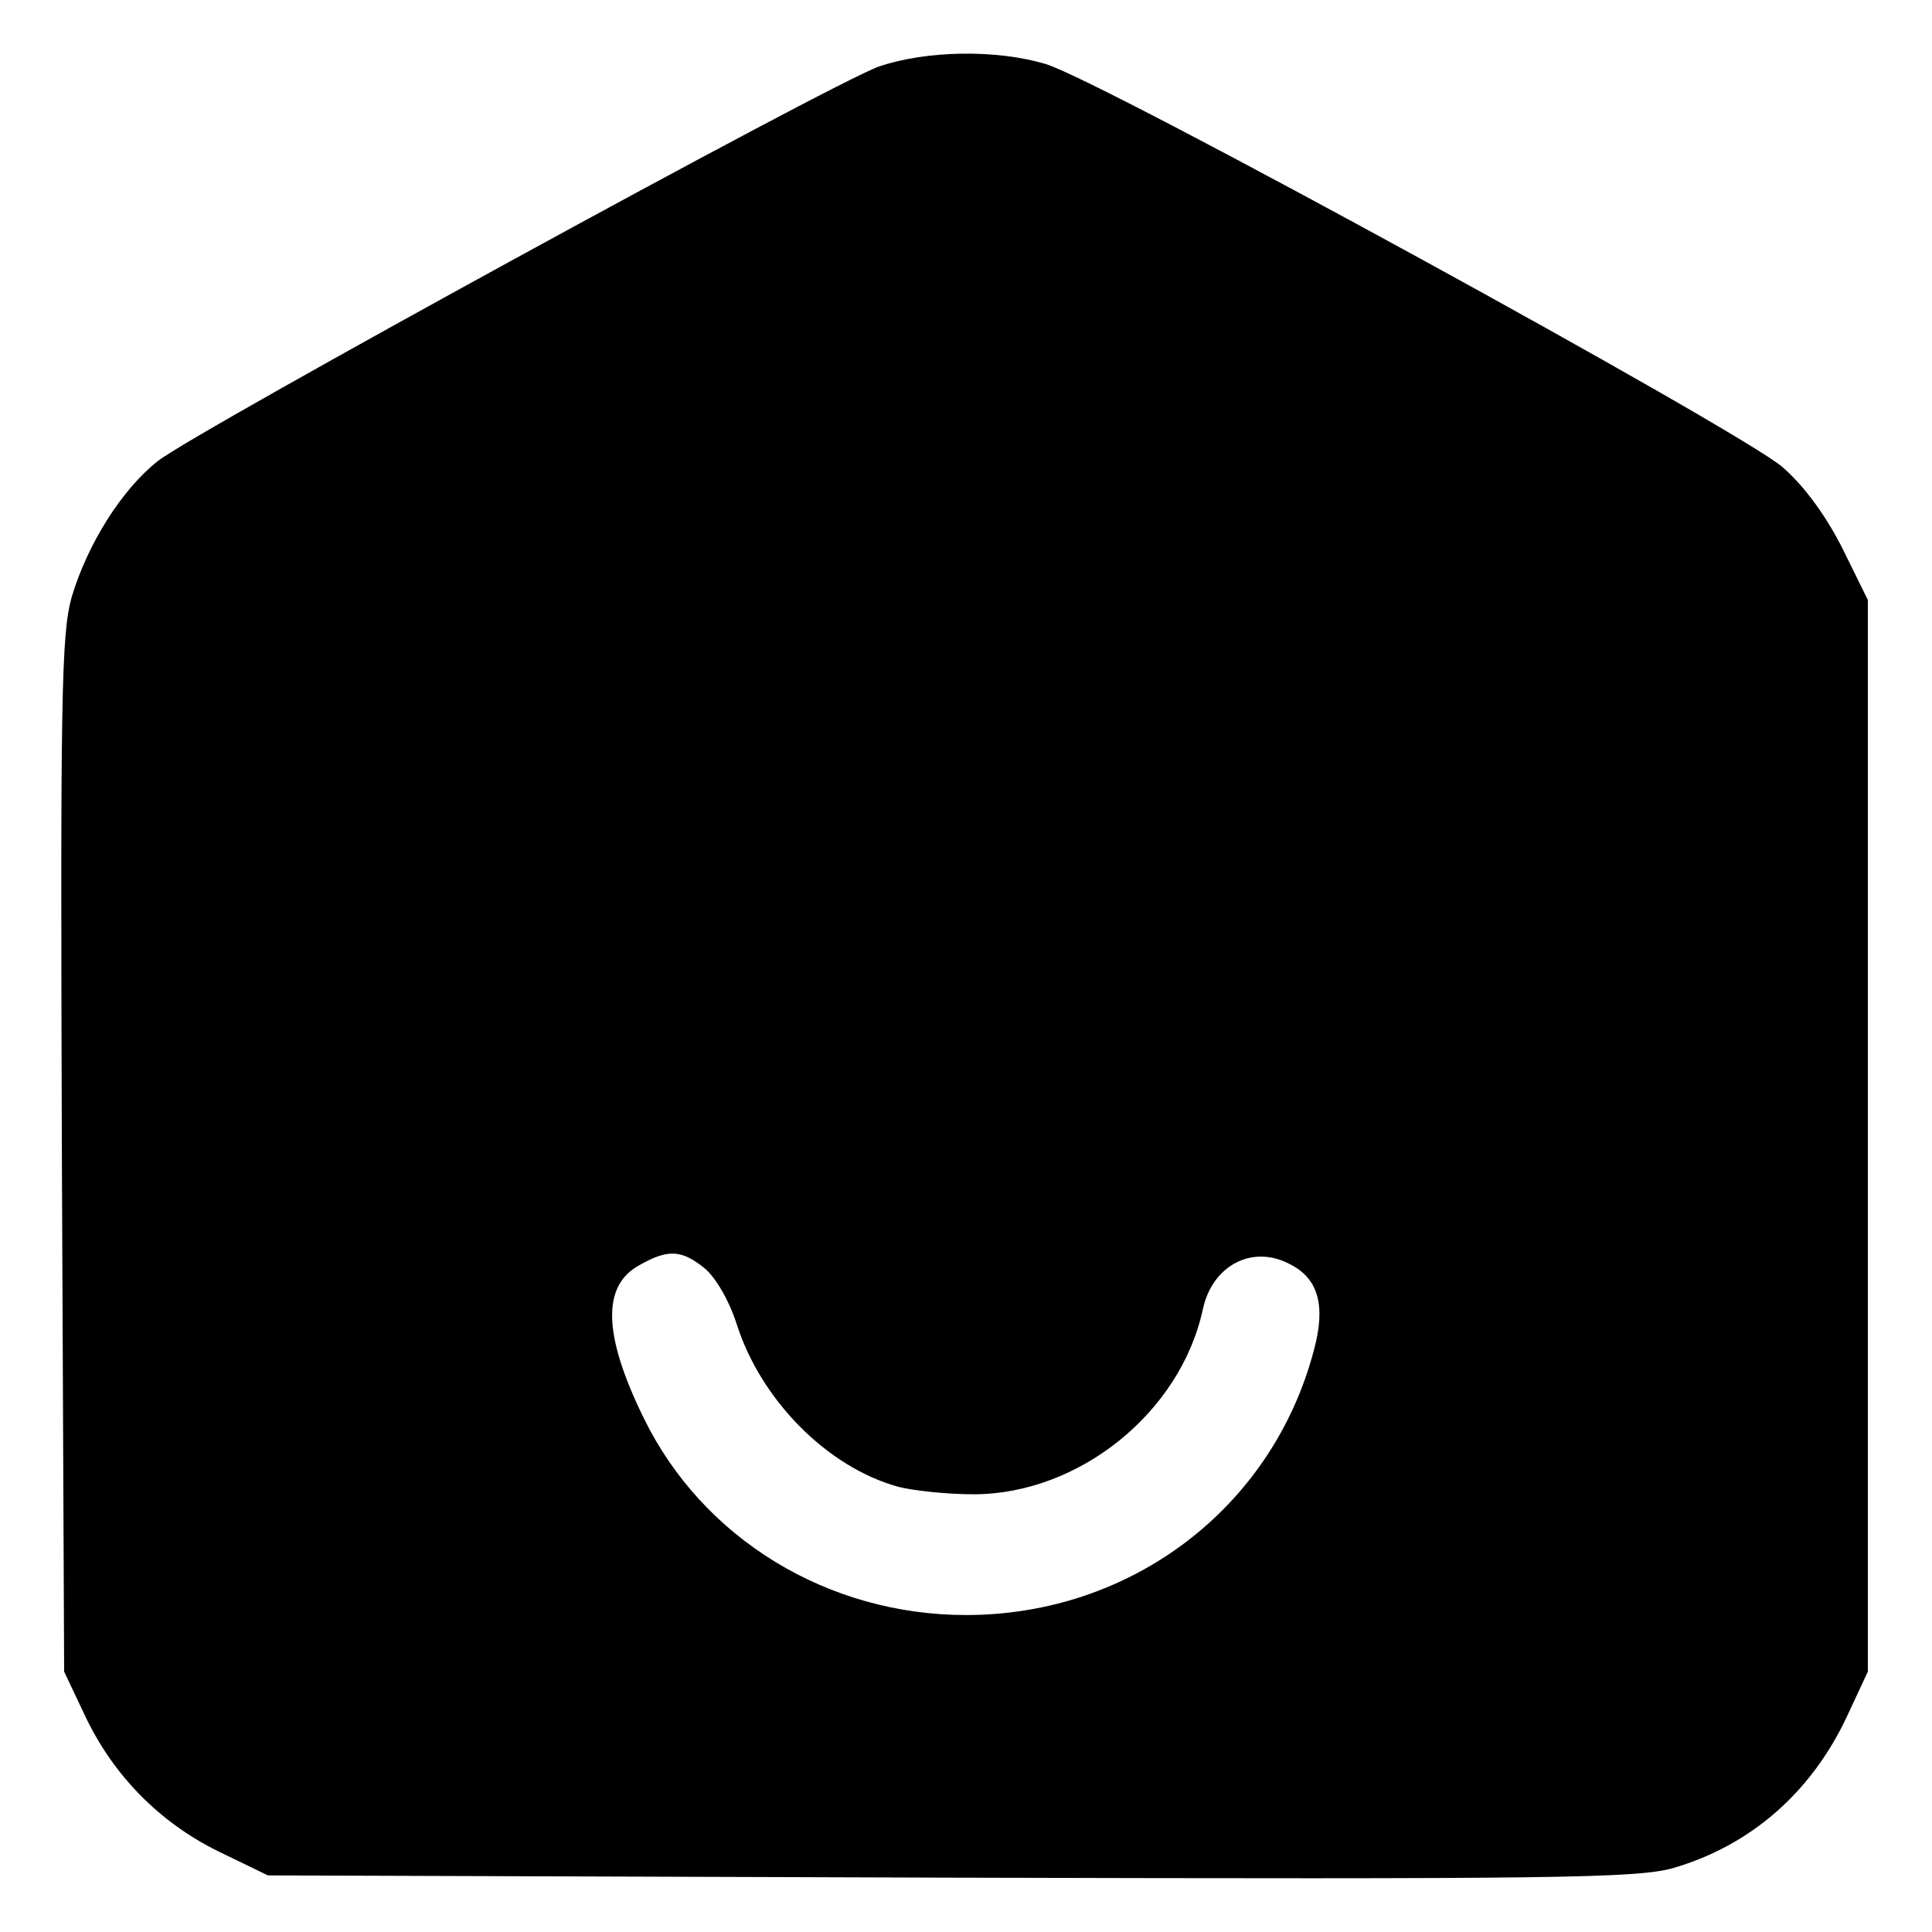 <?xml version="1.0" standalone="no"?>
<!DOCTYPE svg PUBLIC "-//W3C//DTD SVG 20010904//EN"
 "http://www.w3.org/TR/2001/REC-SVG-20010904/DTD/svg10.dtd">
<svg version="1.0" xmlns="http://www.w3.org/2000/svg"
 width="256pt" height="256pt" viewBox="0 0 256 256"
 preserveAspectRatio="xMidYMid meet">

<g transform="translate(0,256) scale(0.1,-0.1)"
fill="#000000" stroke="none">
<path d="M1165 2472 c-63 -22 -907 -484 -956 -523 -48 -38 -93 -110 -114 -180
-14 -50 -15 -135 -13 -740 l3 -684 27 -57 c37 -79 98 -142 177 -181 l66 -32
904 -3 c801 -2 911 -1 959 13 102 30 182 100 229 200 l28 60 0 710 0 710 -33
67 c-21 42 -50 83 -80 109 -55 48 -900 511 -976 534 -66 20 -159 18 -221 -3z
m-232 -1592 c15 -12 33 -43 43 -74 32 -101 120 -190 214 -216 19 -5 64 -10
100 -10 140 0 275 109 304 246 13 58 66 85 115 59 38 -19 48 -55 32 -114 -55
-209 -242 -351 -461 -351 -183 0 -349 101 -427 261 -54 110 -56 176 -5 203 37
21 55 20 85 -4z"/>
</g>
</svg>

